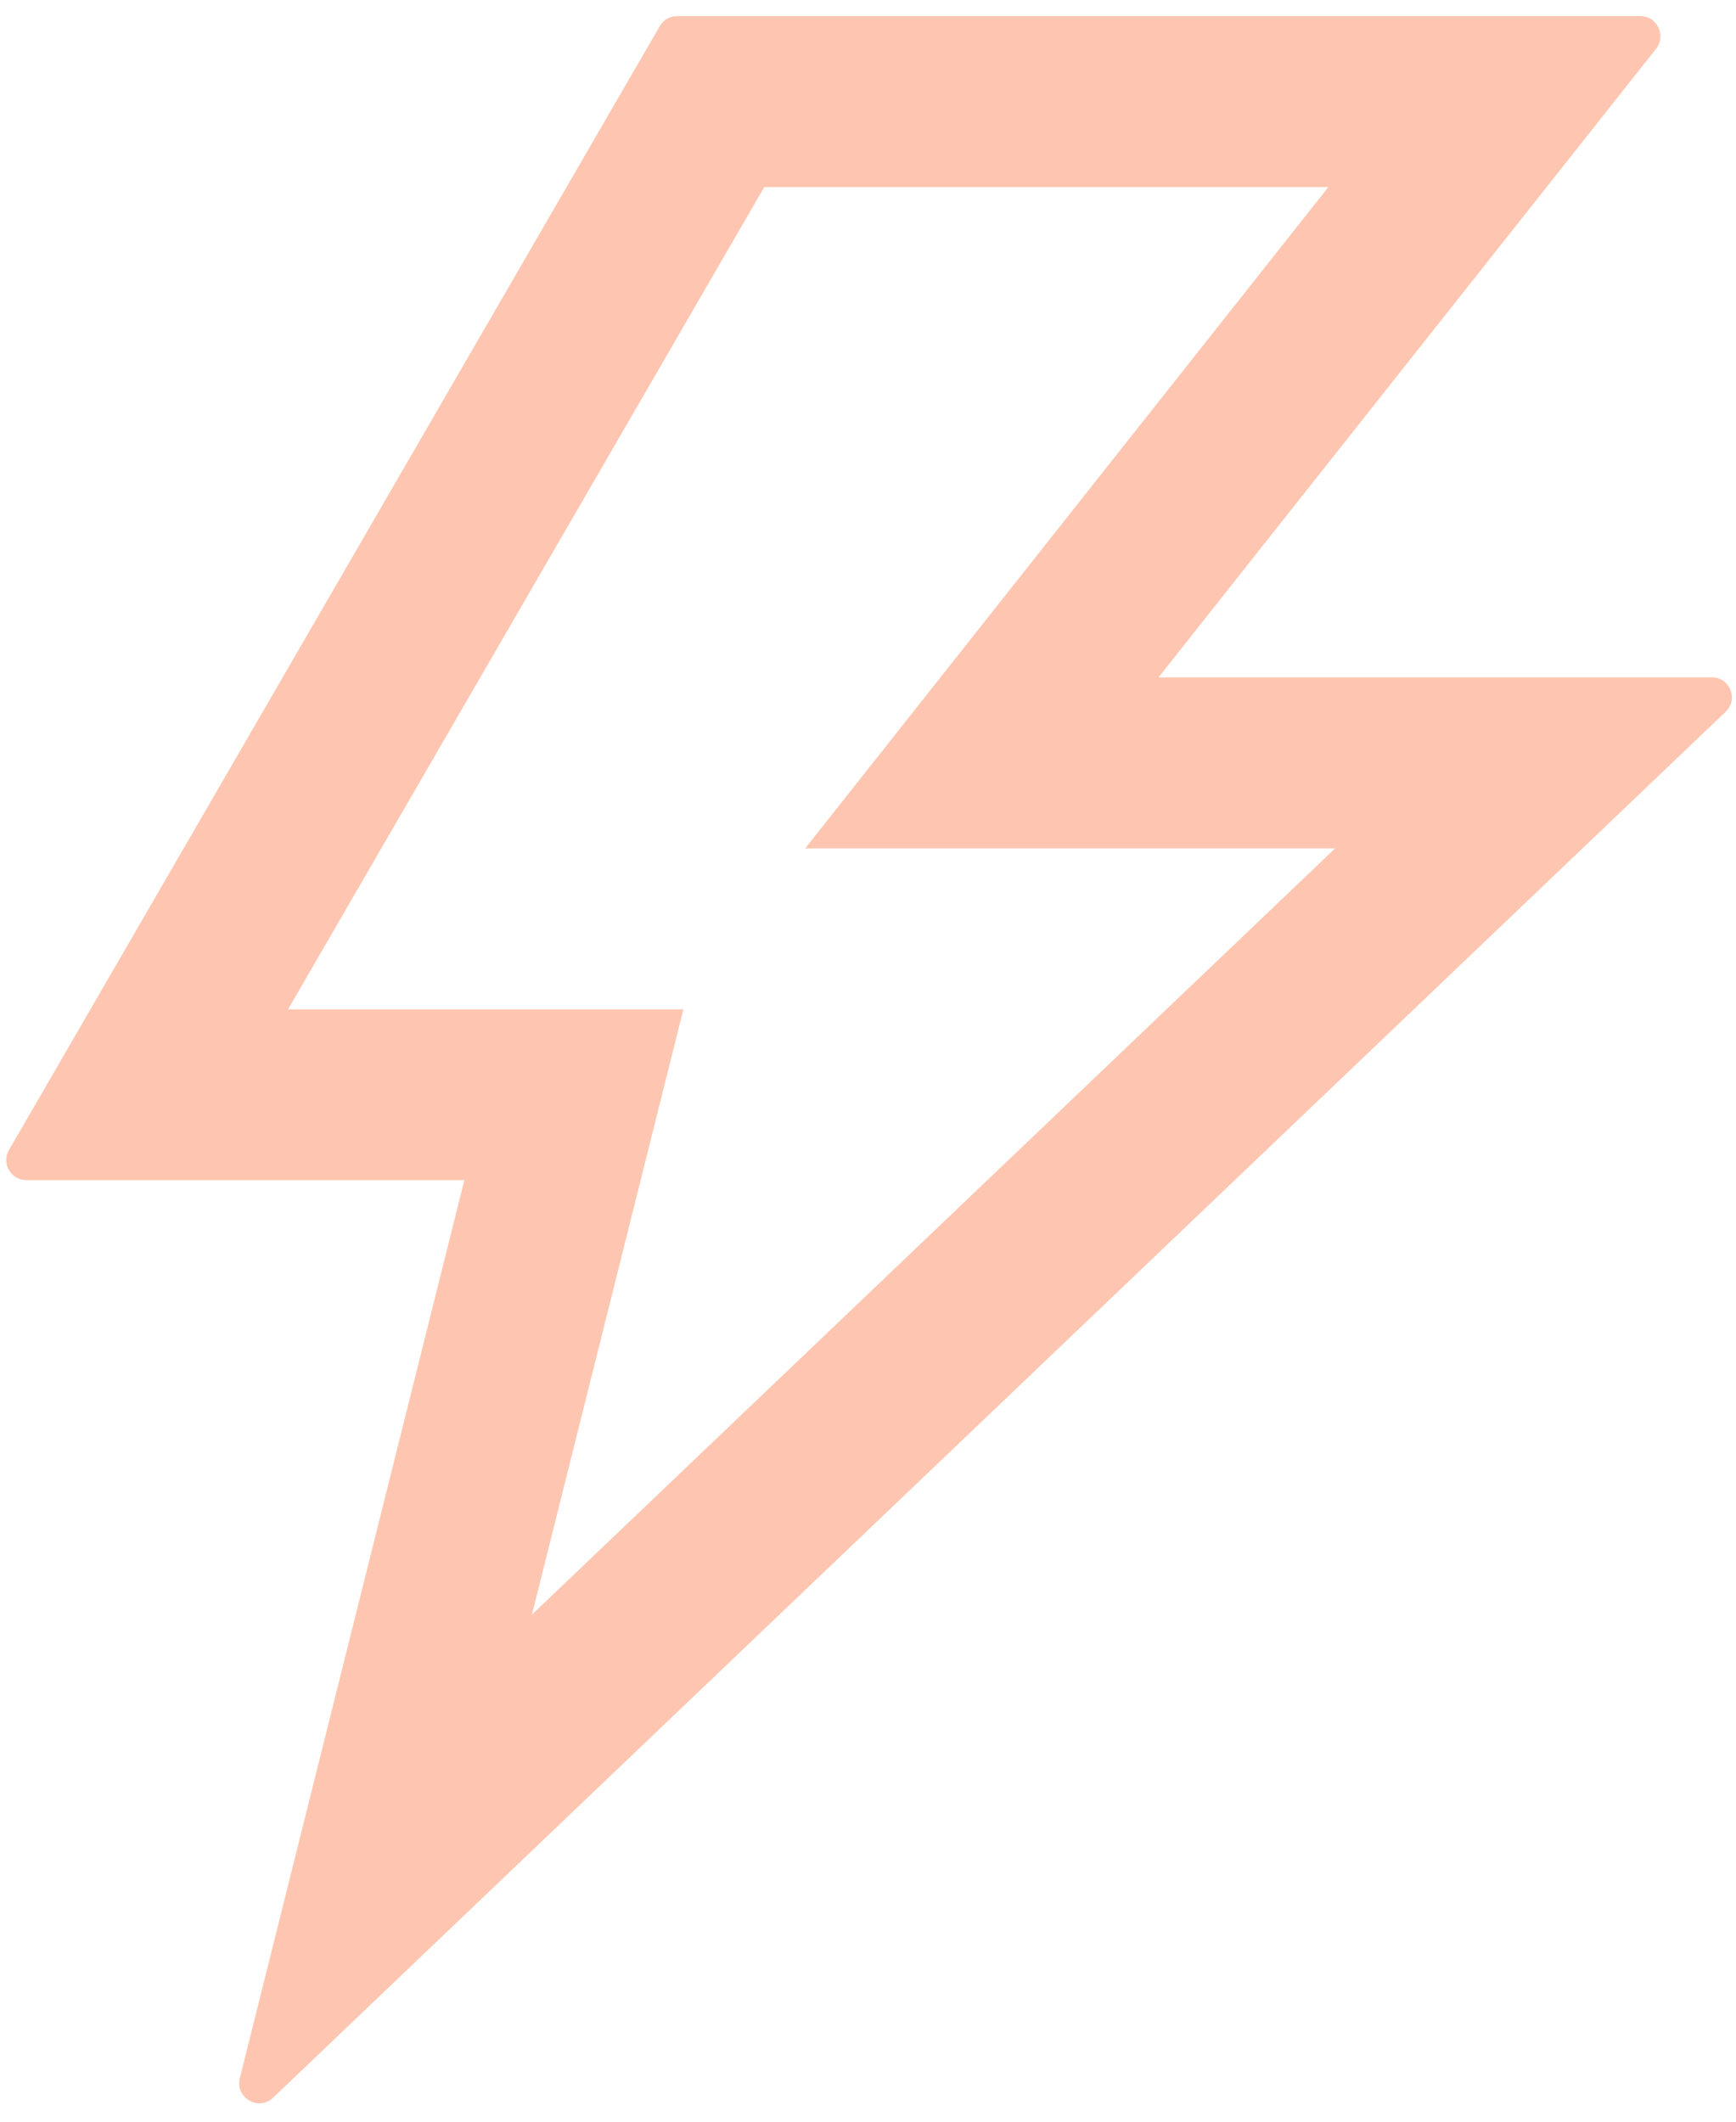 <svg width="54" height="66" viewBox="0 0 54 66" fill="none" xmlns="http://www.w3.org/2000/svg">
<path d="M53.249 21.07H36.038L51.515 1.516C51.835 1.102 51.546 0.5 51.023 0.5H21.062C20.843 0.5 20.632 0.617 20.523 0.812L0.28 35.773C0.038 36.188 0.335 36.711 0.82 36.711H14.444L7.46 64.648C7.312 65.258 8.046 65.688 8.499 65.25L53.679 22.141C54.085 21.758 53.812 21.07 53.249 21.07ZM16.546 50.227L21.257 31.398H8.96L23.773 5.82H41.319L25.046 26.391H41.53L16.546 50.227Z" fill="#FEC6B0"/>
</svg>

